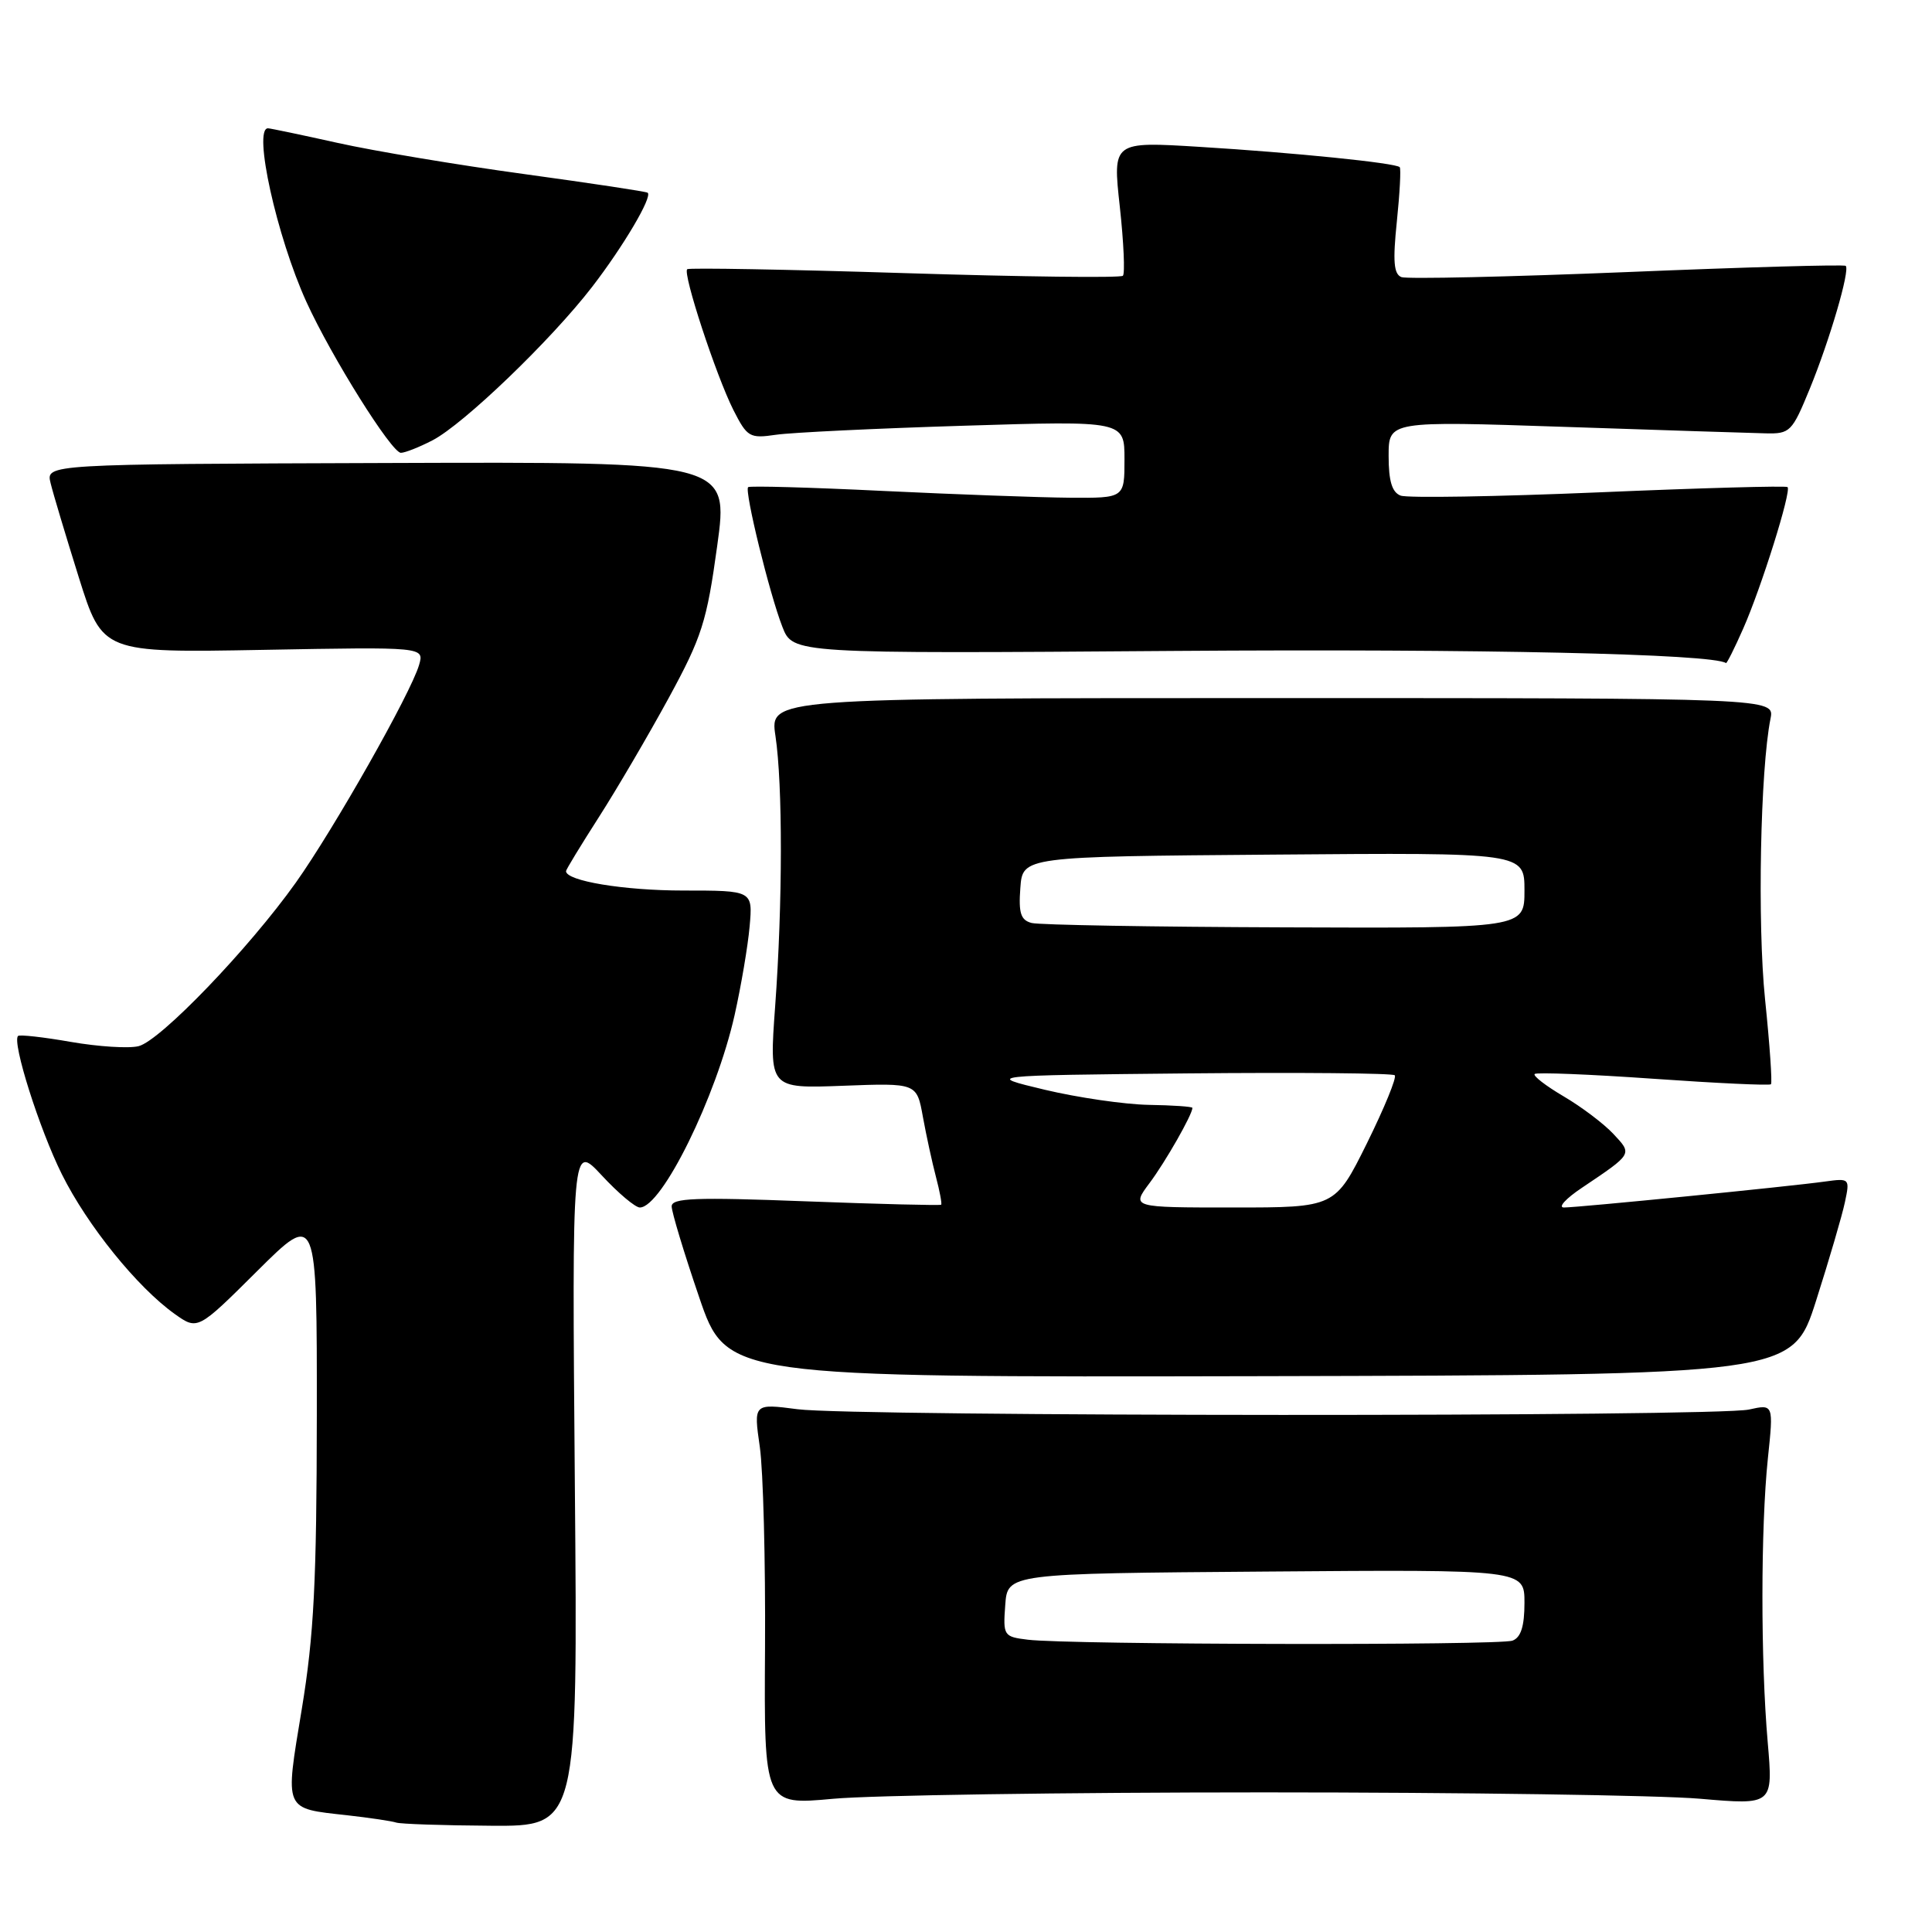 <?xml version="1.0" encoding="UTF-8" standalone="no"?>
<!DOCTYPE svg PUBLIC "-//W3C//DTD SVG 1.1//EN" "http://www.w3.org/Graphics/SVG/1.1/DTD/svg11.dtd" >
<svg xmlns="http://www.w3.org/2000/svg" xmlns:xlink="http://www.w3.org/1999/xlink" version="1.1" viewBox="0 0 256 256">
 <g >
 <path fill="currentColor"
d=" M 76.17 196.75 C 75.79 151.50 75.79 151.50 79.74 155.75 C 81.91 158.09 84.18 160.00 84.78 160.00 C 87.69 160.00 94.90 145.36 97.34 134.50 C 98.20 130.65 99.10 125.36 99.33 122.75 C 99.75 118.00 99.75 118.00 90.53 118.00 C 82.66 118.00 75.00 116.73 75.00 115.43 C 75.00 115.23 76.96 112.01 79.35 108.28 C 81.74 104.55 85.90 97.45 88.60 92.50 C 93.01 84.40 93.65 82.38 95.03 72.35 C 96.57 61.19 96.57 61.19 51.33 61.35 C 6.09 61.50 6.09 61.50 6.70 64.00 C 7.03 65.38 8.72 71.00 10.44 76.50 C 13.58 86.50 13.58 86.50 34.90 86.11 C 56.22 85.72 56.22 85.72 55.53 88.11 C 54.43 91.87 44.25 109.84 39.20 116.95 C 32.99 125.68 21.25 137.90 18.37 138.62 C 17.08 138.95 13.04 138.69 9.40 138.06 C 5.75 137.42 2.60 137.07 2.39 137.27 C 1.57 138.09 5.22 149.62 8.20 155.60 C 11.58 162.39 18.19 170.57 23.14 174.10 C 26.19 176.27 26.19 176.27 34.09 168.41 C 42.00 160.55 42.00 160.55 41.98 187.52 C 41.96 209.58 41.60 216.68 39.99 226.45 C 37.74 240.06 37.54 239.59 45.99 240.53 C 49.02 240.87 51.95 241.31 52.50 241.50 C 53.05 241.69 58.69 241.88 65.03 241.92 C 76.56 242.00 76.56 242.00 76.17 196.75 Z  M 167.50 237.50 C 193.90 237.50 219.88 237.88 225.23 238.34 C 234.95 239.18 234.95 239.18 234.23 230.84 C 233.29 220.03 233.30 202.43 234.25 193.27 C 235.01 186.05 235.01 186.05 231.75 186.77 C 227.40 187.75 113.08 187.71 105.68 186.73 C 99.85 185.97 99.85 185.97 100.68 191.73 C 101.13 194.90 101.44 206.88 101.37 218.35 C 101.24 239.19 101.24 239.19 110.37 238.35 C 115.39 237.88 141.10 237.50 167.50 237.50 Z  M 240.64 172.35 C 242.37 166.93 244.09 161.06 244.46 159.30 C 245.13 156.15 245.09 156.11 241.82 156.56 C 237.20 157.21 209.08 160.00 207.23 160.00 C 206.40 160.00 207.47 158.82 209.61 157.39 C 216.39 152.83 216.31 152.96 213.78 150.25 C 212.53 148.91 209.57 146.67 207.20 145.28 C 204.84 143.89 203.11 142.56 203.35 142.31 C 203.60 142.07 210.67 142.35 219.06 142.94 C 227.45 143.53 234.47 143.86 234.66 143.67 C 234.85 143.49 234.50 138.42 233.88 132.42 C 232.85 122.38 233.25 102.00 234.60 95.23 C 235.15 92.50 235.15 92.50 168.57 92.50 C 102.00 92.50 102.00 92.50 102.75 97.50 C 103.72 103.98 103.71 119.66 102.71 133.37 C 101.92 144.24 101.92 144.24 111.70 143.87 C 121.48 143.50 121.48 143.50 122.29 148.00 C 122.74 150.47 123.52 154.05 124.02 155.95 C 124.52 157.85 124.83 159.50 124.71 159.63 C 124.58 159.75 116.49 159.55 106.74 159.18 C 92.15 158.62 89.00 158.74 89.00 159.85 C 89.00 160.60 90.63 166.00 92.63 171.85 C 96.26 182.50 96.26 182.50 166.88 182.35 C 237.50 182.19 237.50 182.19 240.64 172.35 Z  M 230.98 83.30 C 233.38 77.88 237.40 65.06 236.86 64.54 C 236.66 64.35 225.40 64.66 211.84 65.24 C 198.28 65.81 186.47 66.01 185.59 65.67 C 184.45 65.24 184.00 63.74 184.00 60.42 C 184.00 55.78 184.00 55.78 207.25 56.56 C 220.04 56.99 232.04 57.38 233.93 57.42 C 237.20 57.50 237.46 57.23 239.81 51.50 C 242.46 45.02 245.15 35.82 244.57 35.23 C 244.37 35.03 231.34 35.40 215.61 36.05 C 199.89 36.69 186.43 36.99 185.70 36.72 C 184.68 36.32 184.54 34.64 185.09 29.35 C 185.48 25.58 185.65 22.34 185.47 22.15 C 184.93 21.59 171.53 20.23 158.96 19.46 C 147.43 18.75 147.43 18.75 148.38 27.38 C 148.90 32.13 149.08 36.25 148.79 36.54 C 148.50 36.84 135.49 36.68 119.88 36.19 C 104.27 35.70 91.30 35.47 91.06 35.67 C 90.43 36.21 94.89 49.79 97.18 54.33 C 99.01 57.93 99.33 58.12 102.81 57.61 C 104.84 57.31 116.06 56.77 127.75 56.41 C 149.00 55.75 149.00 55.75 149.00 60.87 C 149.00 66.00 149.00 66.00 141.75 65.95 C 137.76 65.92 126.62 65.51 117.00 65.05 C 107.38 64.58 99.33 64.36 99.13 64.55 C 98.62 65.04 101.97 78.72 103.67 83.06 C 105.06 86.62 105.06 86.62 155.78 86.25 C 196.25 85.96 226.94 86.64 228.70 87.86 C 228.81 87.94 229.84 85.89 230.98 83.30 Z  M 57.30 58.35 C 61.42 56.22 73.02 45.07 78.47 38.00 C 82.61 32.62 86.47 26.09 85.82 25.54 C 85.65 25.38 78.30 24.28 69.50 23.07 C 60.70 21.87 49.57 20.01 44.76 18.94 C 39.95 17.87 35.79 17.00 35.51 17.00 C 33.49 17.00 36.67 31.37 40.60 40.00 C 43.92 47.28 51.89 60.00 53.12 60.00 C 53.66 60.00 55.54 59.26 57.30 58.35 Z  M 136.20 217.27 C 132.99 216.88 132.90 216.74 133.20 212.68 C 133.50 208.50 133.50 208.50 167.75 208.24 C 202.00 207.97 202.00 207.97 202.00 212.38 C 202.00 215.48 201.53 216.97 200.42 217.39 C 198.71 218.05 141.63 217.94 136.20 217.27 Z  M 152.33 156.75 C 154.44 153.93 158.00 147.68 158.00 146.80 C 158.00 146.63 155.39 146.45 152.20 146.40 C 149.01 146.34 142.83 145.44 138.45 144.40 C 130.50 142.50 130.50 142.50 157.40 142.23 C 172.20 142.09 184.53 142.20 184.81 142.48 C 185.10 142.76 183.43 146.82 181.12 151.50 C 176.90 160.00 176.90 160.00 163.40 160.00 C 149.90 160.00 149.90 160.00 152.33 156.75 Z  M 136.70 122.30 C 135.26 121.93 134.95 121.00 135.20 117.67 C 135.50 113.50 135.50 113.50 168.75 113.24 C 202.00 112.97 202.00 112.97 202.00 117.99 C 202.00 123.00 202.00 123.00 170.25 122.88 C 152.79 122.82 137.69 122.56 136.70 122.30 Z "/>
</g>
</svg>